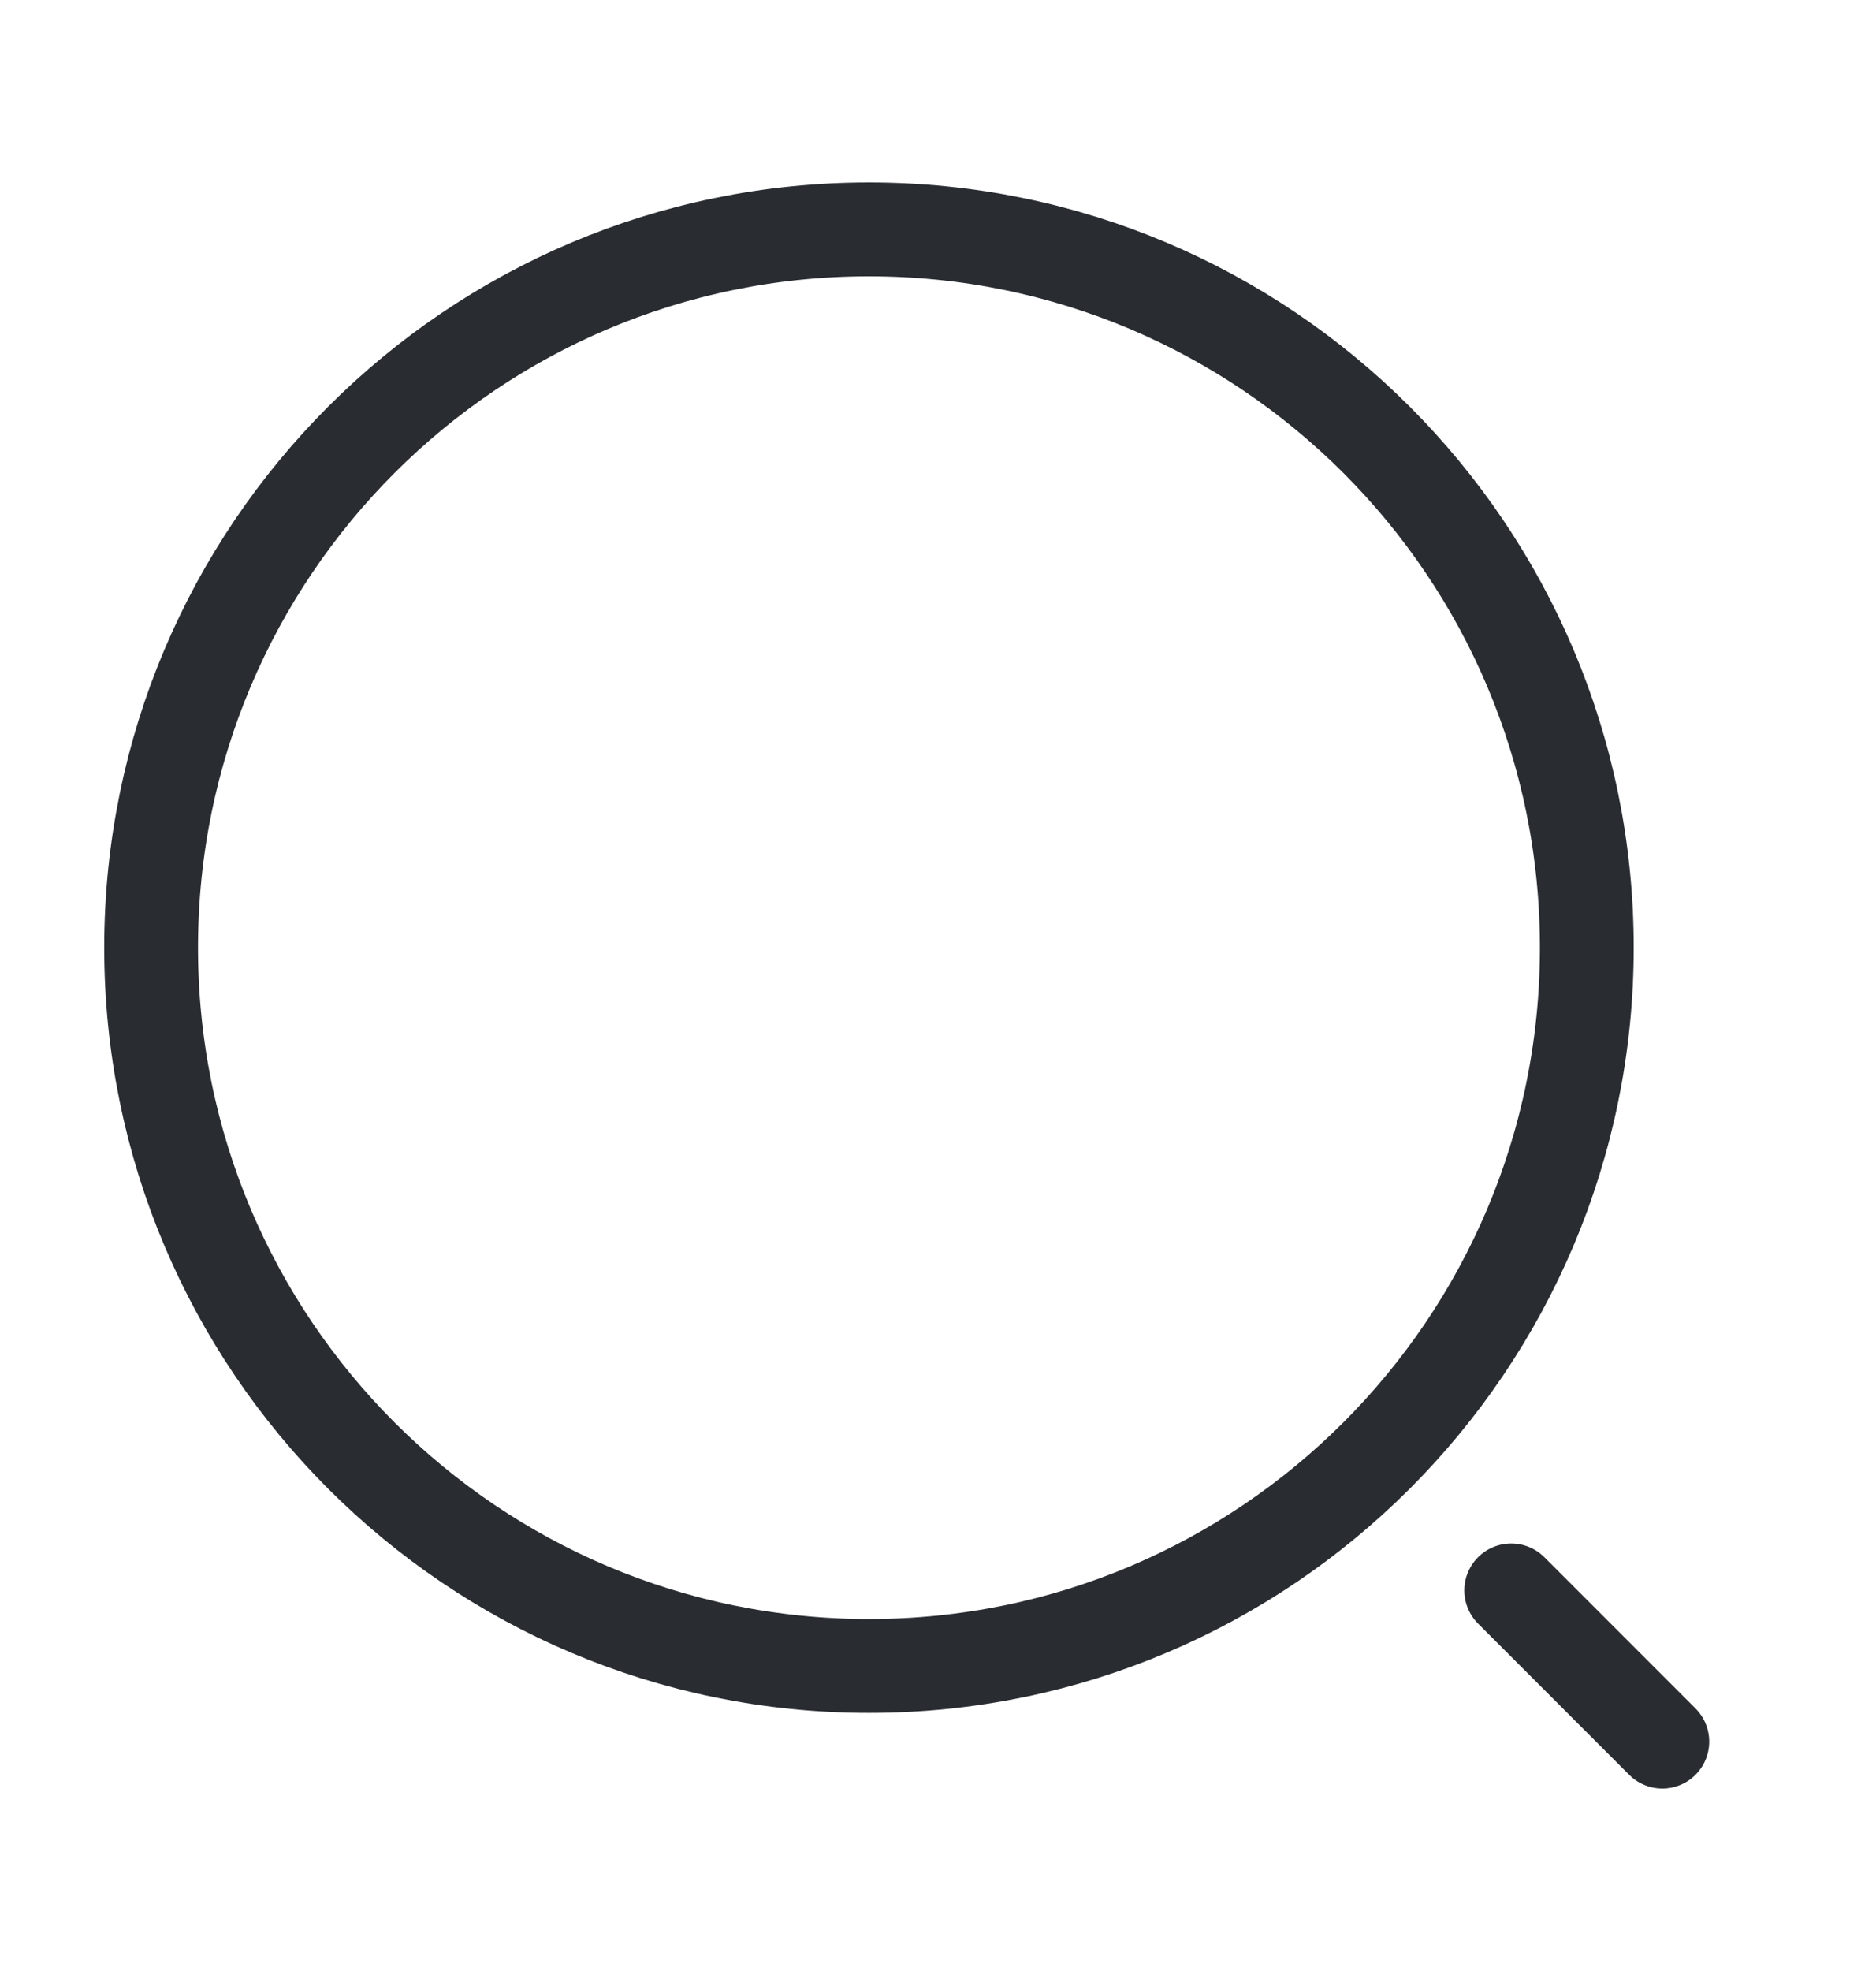 <svg width="20" height="21" viewBox="0 0 20 21" fill="none" xmlns="http://www.w3.org/2000/svg">
<path d="M9.264 17.75C13.49 17.75 16.917 14.324 16.917 10.097C16.917 5.871 13.49 2.444 9.264 2.444C5.037 2.444 1.611 5.871 1.611 10.097C1.611 14.324 5.037 17.75 9.264 17.75Z" stroke="#292D32" stroke-linecap="round" stroke-linejoin="round"/>
<path d="M17.722 18.556L16.111 16.945" stroke="#292D32" stroke-linecap="round" stroke-linejoin="round"/>
</svg>
